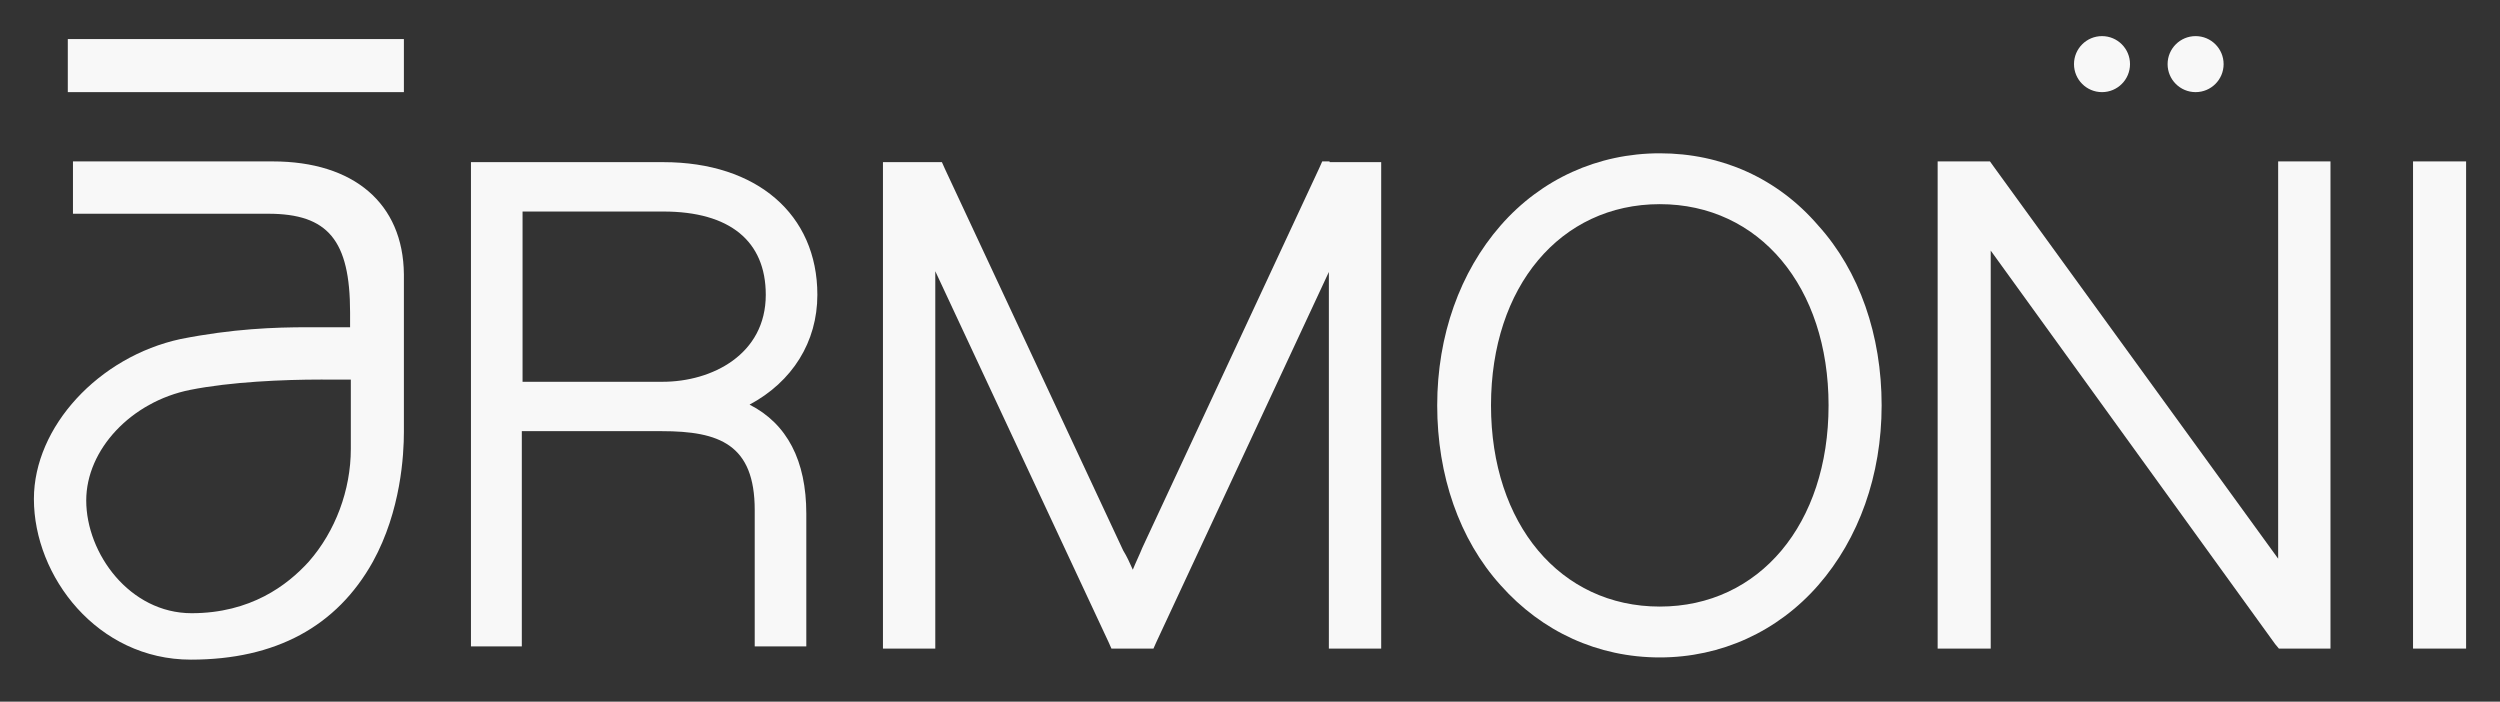 <?xml version="1.0" encoding="utf-8"?>
<!-- Generator: Adobe Illustrator 26.5.0, SVG Export Plug-In . SVG Version: 6.00 Build 0)  -->
<svg version="1.1" id="Isolation_Mode" xmlns="http://www.w3.org/2000/svg" xmlns:xlink="http://www.w3.org/1999/xlink" x="0px"
	 y="0px" viewBox="0 0 339.2 95.2" style="enable-background:new 0 0 339.2 95.2;" xml:space="preserve">
<rect x="0" y="0" width="339.2" height="95.2" fill="#333333" stroke="none"/>
<style type="text/css">
	.st0{fill:#F8F8F8;}
</style>
<path class="st0" d="M297.9,12.5c2.1,0,3.8-1.7,3.8-3.8c0-2.1-1.7-3.8-3.8-3.8c-2.1,0-3.8,1.7-3.8,3.8
	C294.1,10.8,295.8,12.5,297.9,12.5"/>
<g>
	<path class="st0" d="M180.4,21.9h-1l-0.4,0.9l-24,51.5c-0.4,1-0.9,2-1.3,3c-0.4-0.9-0.8-1.8-1.3-2.6l-24.2-51.8l-0.4-0.9h-1h-5.5
		h-1.5v1.5v63V88h1.5h4.1h1.5v-1.5V36.8l23.5,50.3l0.4,0.9h1h3.7h1l0.4-0.9l23.4-50.2v49.6V88h1.5h4.1h1.5v-1.5l0-63v-1.5h-1.5
		H180.4z"/>
	<path class="st0" d="M225.2,20.8c-8.4,0-16.1,3.5-21.6,9.8c-5.5,6.3-8.6,14.9-8.6,24.4c0,9.5,3,18.2,8.6,24.4
		c5.6,6.3,13.2,9.8,21.6,9.8c8.3,0,16-3.5,21.5-9.8c5.5-6.3,8.6-14.9,8.6-24.4c0-9.5-3-18.2-8.6-24.4
		C241.2,24.2,233.6,20.8,225.2,20.8 M248.1,55c0,16.1-9.4,27.3-22.9,27.3c-13.5,0-22.9-11.2-22.9-27.3c0-16.1,9.4-27.3,22.9-27.3
		C238.7,27.7,248.1,38.9,248.1,55"/>
	<path class="st0" d="M110.9,40c0-10.9-8.2-18-20.9-18H65.4h-1.5v1.5v62.7v1.5h1.5h3.9h1.5v-1.5V58.5h19c7.8,0,12.6,1.8,12.6,10.7
		v17v1.5h1.5h4h1.5v-1.5V69.7c0-7.2-2.6-12.2-7.7-14.8C107.5,51.8,110.9,46.4,110.9,40 M70.9,28.7h19.1c9,0,13.9,4,13.9,11.3
		c0,8.1-7.3,11.8-14,11.8h-19V28.7z"/>
	<polygon class="st0" points="333.1,21.9 329,21.9 327.4,21.9 327.4,23.4 327.4,86.5 327.4,88 329,88 333.1,88 334.6,88 334.6,86.5 
		334.6,23.4 334.6,21.9 	"/>
	<polygon class="st0" points="310.6,21.9 309.1,21.9 309.1,23.5 309.1,75.8 270.5,22.6 270,21.9 269.2,21.9 264.5,21.9 262.9,21.9 
		262.9,23.5 262.9,86.5 262.9,88 264.5,88 268.6,88 270.1,88 270.1,86.5 270.1,34 308.7,87.4 309.2,88 309.9,88 314.7,88 316.2,88 
		316.2,86.5 316.2,23.5 316.2,21.9 314.7,21.9 	"/>
	<path class="st0" d="M285.2,12.5c2.1,0,3.8-1.7,3.8-3.8c0-2.1-1.7-3.8-3.8-3.8c-2.1,0-3.8,1.7-3.8,3.8
		C281.4,10.8,283.1,12.5,285.2,12.5"/>
	<path class="st0" d="M37,21.9H11.5H9.9v1.5v4.1v1.5h1.5c1.1,0,11.1,0,18.1,0c3.8,0,6.7,0,6.9,0c8.1,0,11.1,3.6,11.1,13.4v2
		c-0.6,0-1.3,0-1.9,0c-1.2,0-2.5,0-3.8,0c-4.6,0-10.2,0.2-17.3,1.6C13.4,48.4,4.6,57.9,4.6,67.7c0,10.5,8.6,21.8,21.3,21.8
		c11.5,0,19.8-4.5,24.7-13.3c3.8-6.9,4.2-14.5,4.2-17.6l0-1.5V37.2C54.7,27.6,48,21.9,37,21.9 M47.6,51.5v9.4
		c0,5.6-2.1,11.2-5.7,15.3C39,79.4,34,83.2,26,83.2c-8.4,0-14.3-8.1-14.3-15.3c0-6.9,6.1-13.4,14.1-15c5.5-1.1,12.7-1.4,17.7-1.4
		C45,51.5,46.4,51.5,47.6,51.5"/>
	<polygon class="st0" points="10.7,5.3 9.2,5.3 9.2,6.8 9.2,11 9.2,12.5 10.7,12.5 53.2,12.5 54.8,12.5 54.8,11 54.8,6.8 54.8,5.3 
		53.2,5.3 	"/>
</g>
</svg>
